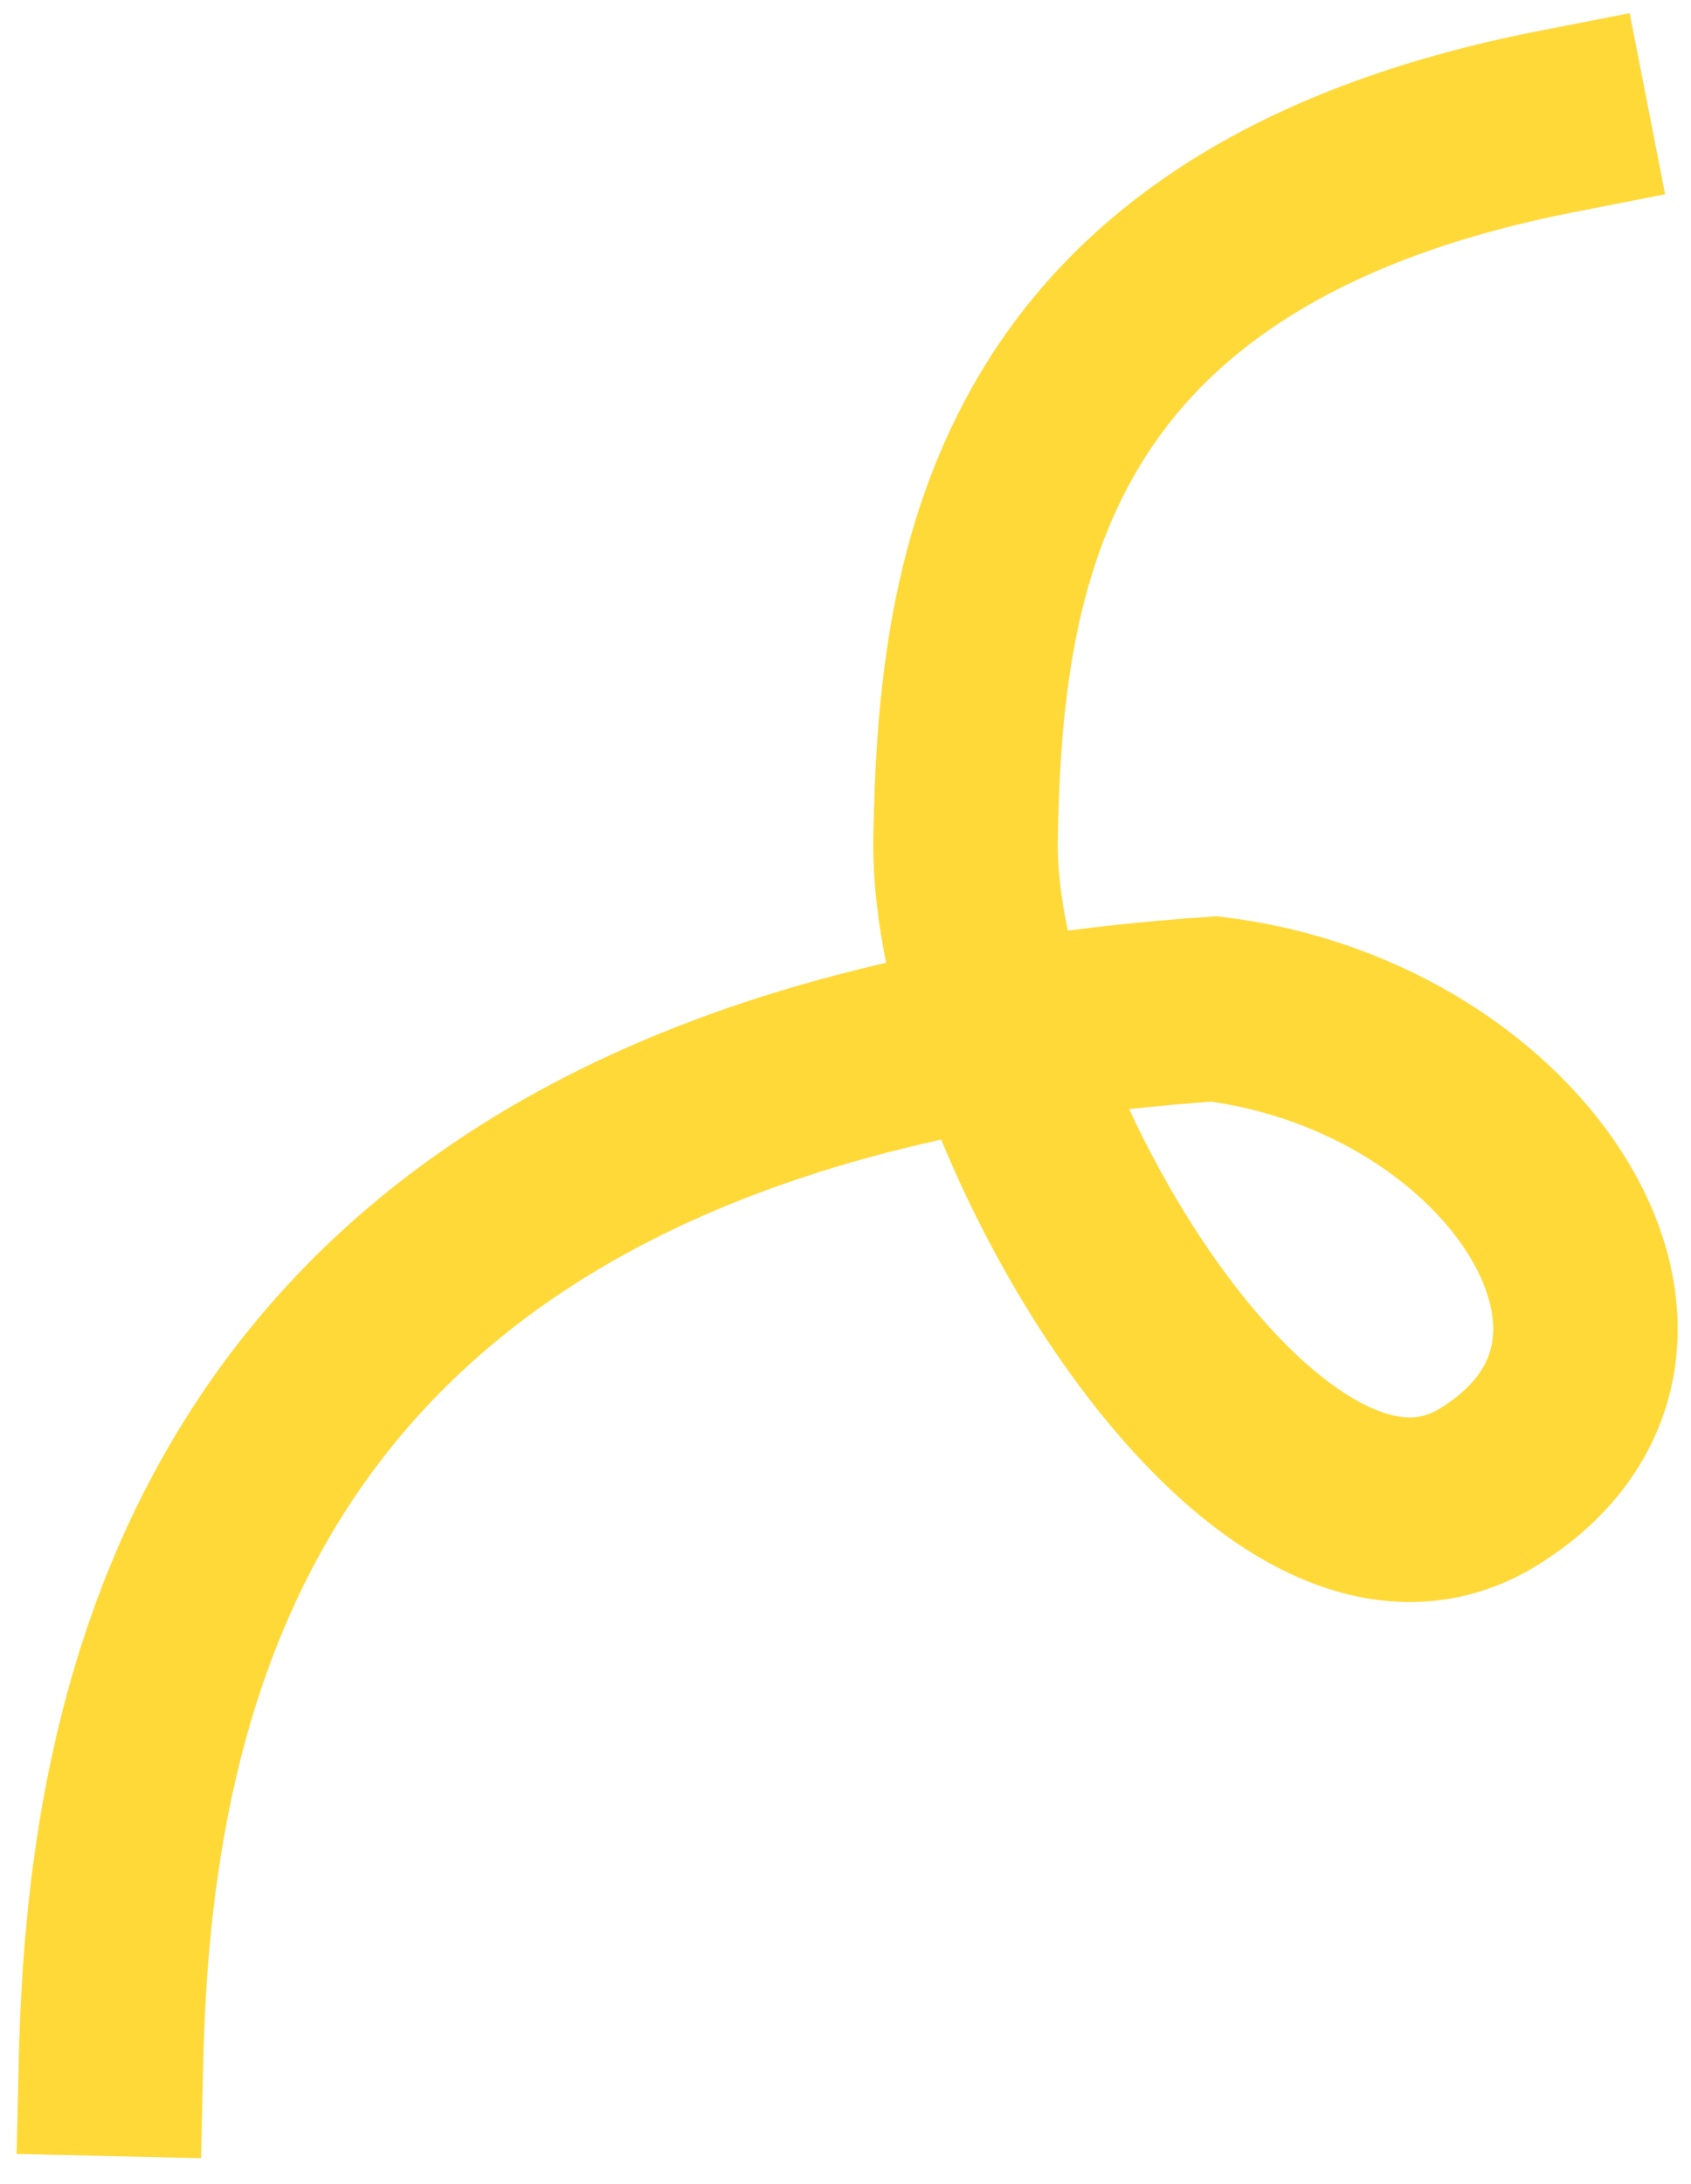 <svg fill="none" viewBox="0 0 55 71"><path stroke="#FFD938" stroke-linecap="square" stroke-width="6" d="M3.608 67.087c.266-11.696 3.38-32.073 35.887-34.29 9.925 1.234 16.175 11.046 8.929 15.532-7.247 4.486-17.168-12.339-17.019-21.054.15-8.716 1.637-19.884 19.233-23.327"></path></svg>